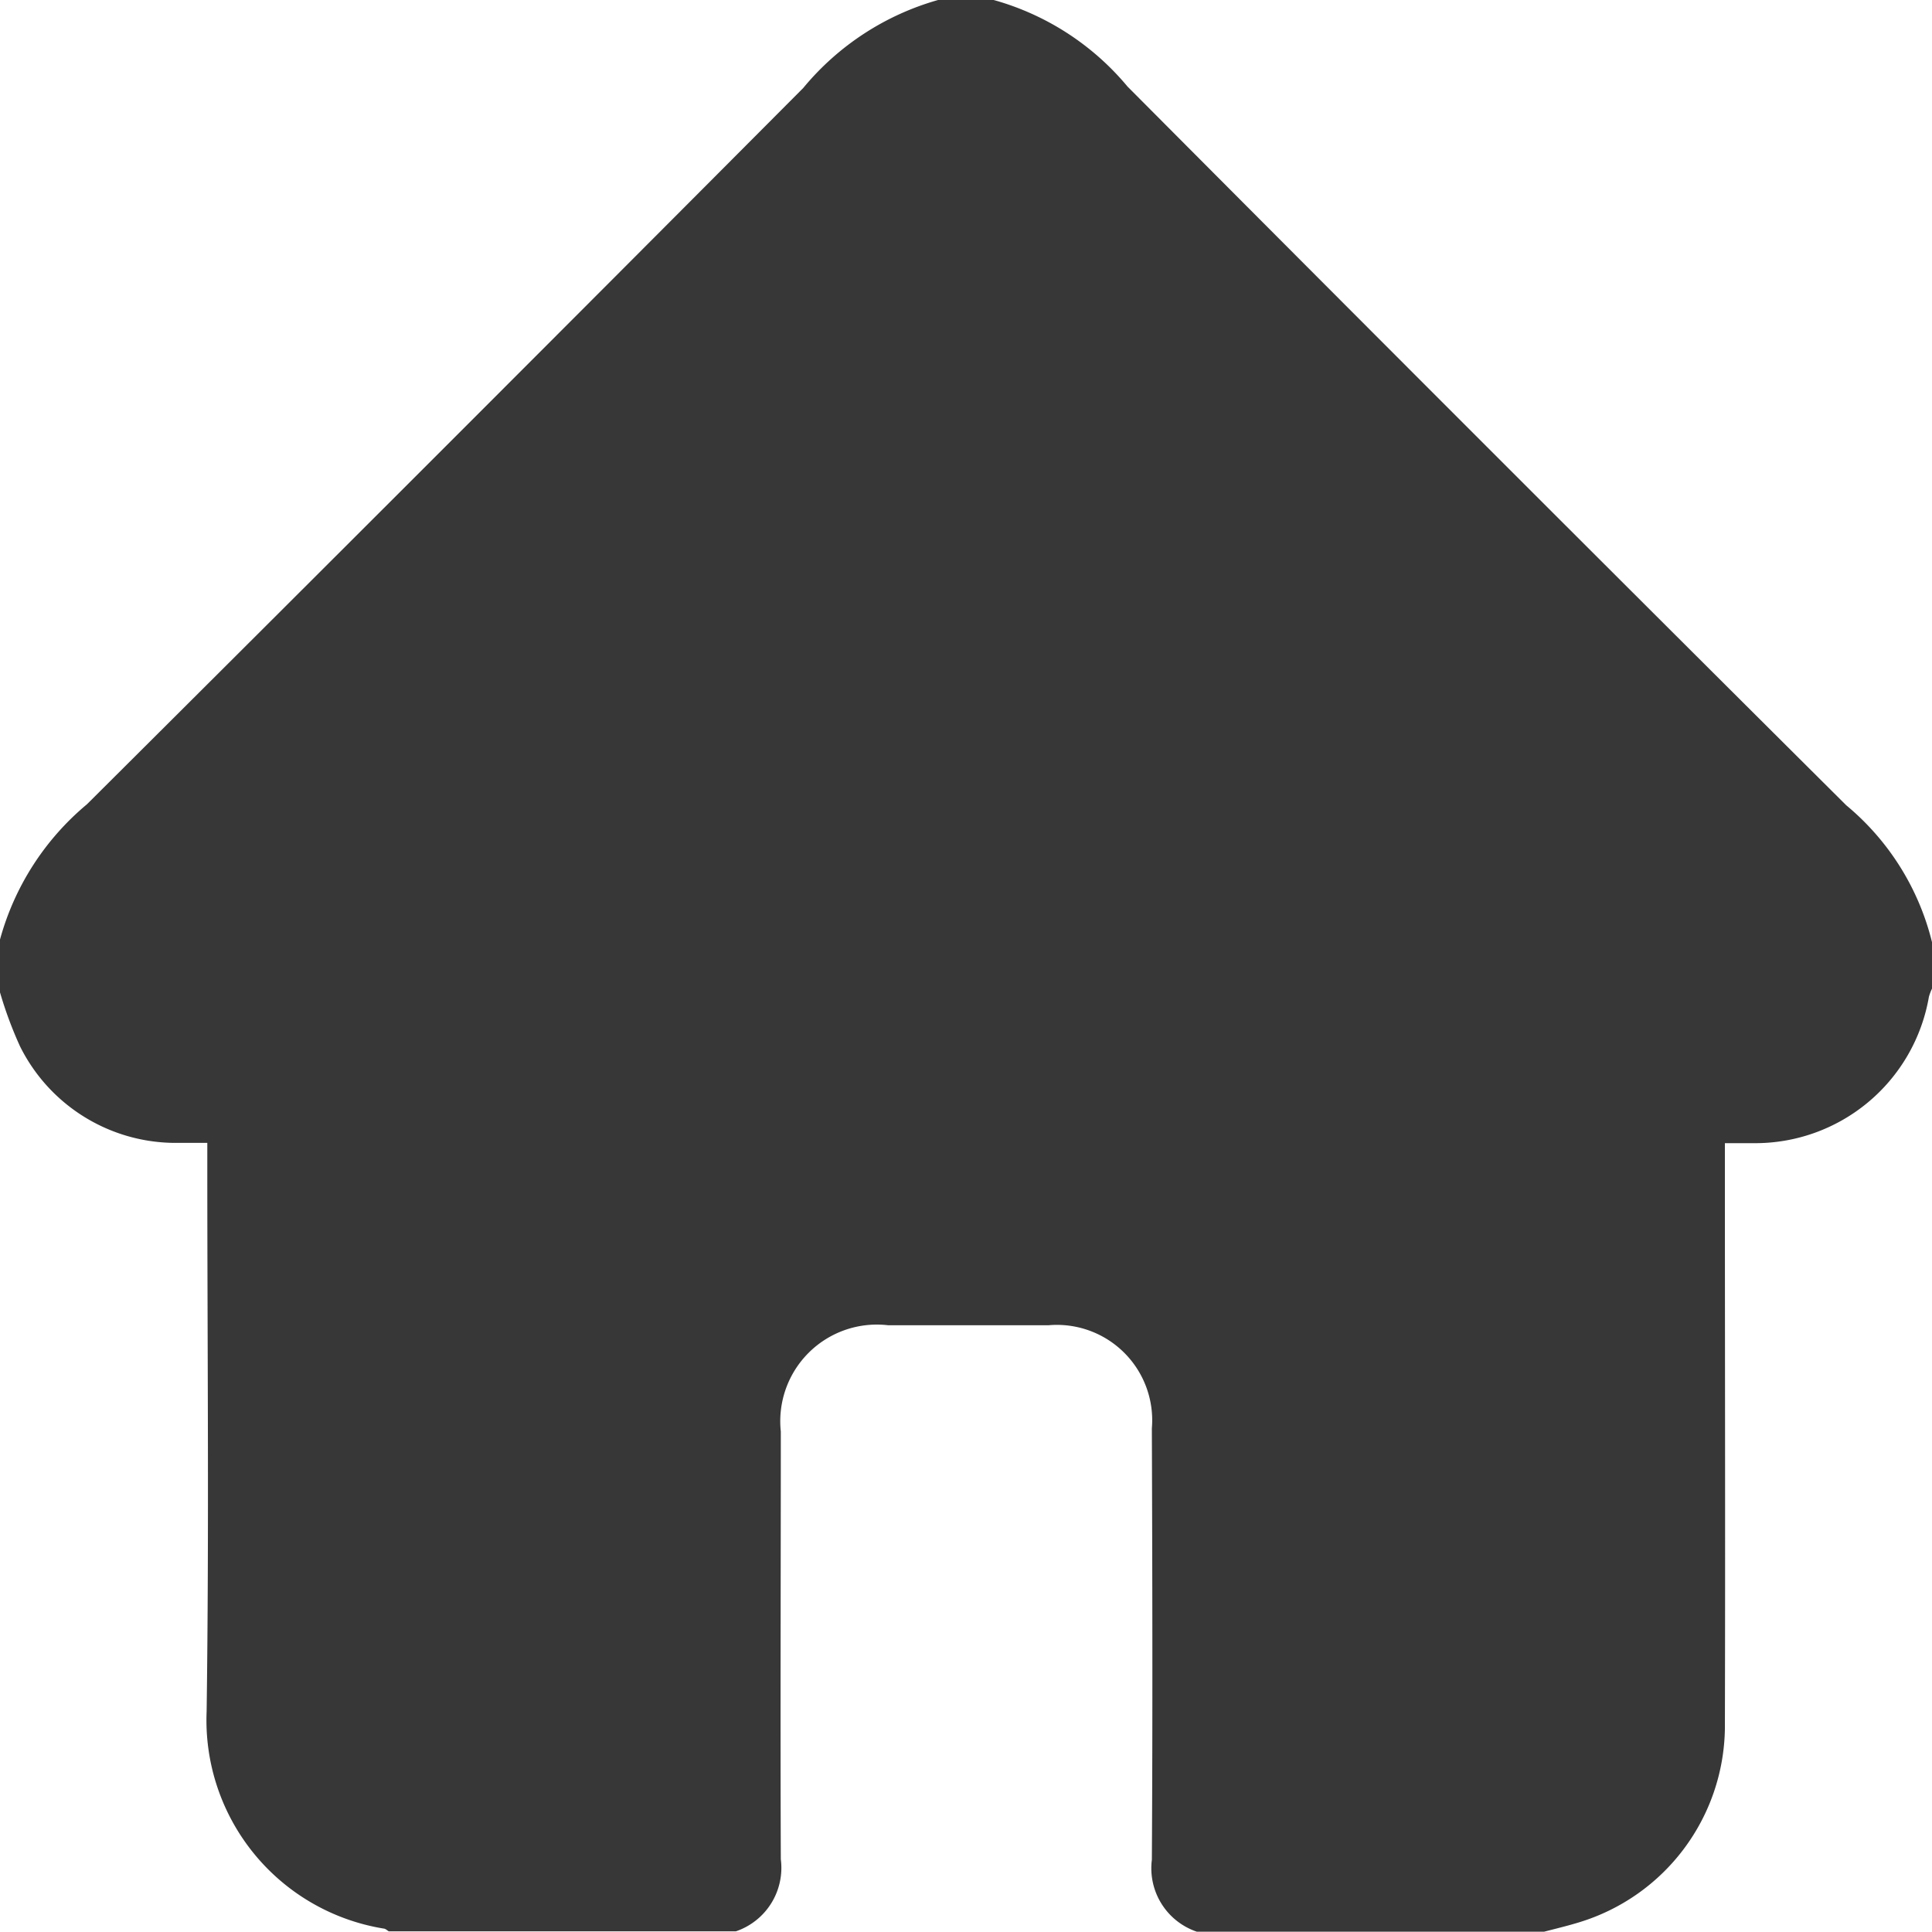 <svg id="home" xmlns="http://www.w3.org/2000/svg" width="20" height="20" viewBox="0 0 20 20">
  <path id="Path_25169" data-name="Path 25169" d="M1060,527.273v-.547a2.775,2.775,0,0,1,.9-1.4q3.716-3.7,7.415-7.415a2.8,2.8,0,0,1,1.41-.915h.547a2.769,2.769,0,0,1,1.4.9q3.711,3.729,7.44,7.44a2.669,2.669,0,0,1,.89,1.425v.469a.552.552,0,0,0-.034.089,1.825,1.825,0,0,1-1.818,1.515c-.094,0-.189,0-.294,0v.263c0,1.932.005,3.864,0,5.8a2.129,2.129,0,0,1-1.5,2c-.123.038-.248.068-.372.1h-3.594a.693.693,0,0,1-.466-.744c.009-1.489.005-2.978,0-4.467a.987.987,0,0,0-1.071-1.067c-.553,0-1.105,0-1.658,0a1,1,0,0,0-1.112,1.1c0,1.476-.006,2.952,0,4.428a.694.694,0,0,1-.465.746h-3.594c-.016-.01-.032-.026-.049-.028a2.186,2.186,0,0,1-1.836-2.249c.026-1.88.007-3.762.007-5.642v-.243c-.136,0-.246,0-.355,0a1.8,1.8,0,0,1-1.584-1A4.121,4.121,0,0,1,1060,527.273Z" transform="translate(-1060 -517)" fill="#373737"/>
</svg>
